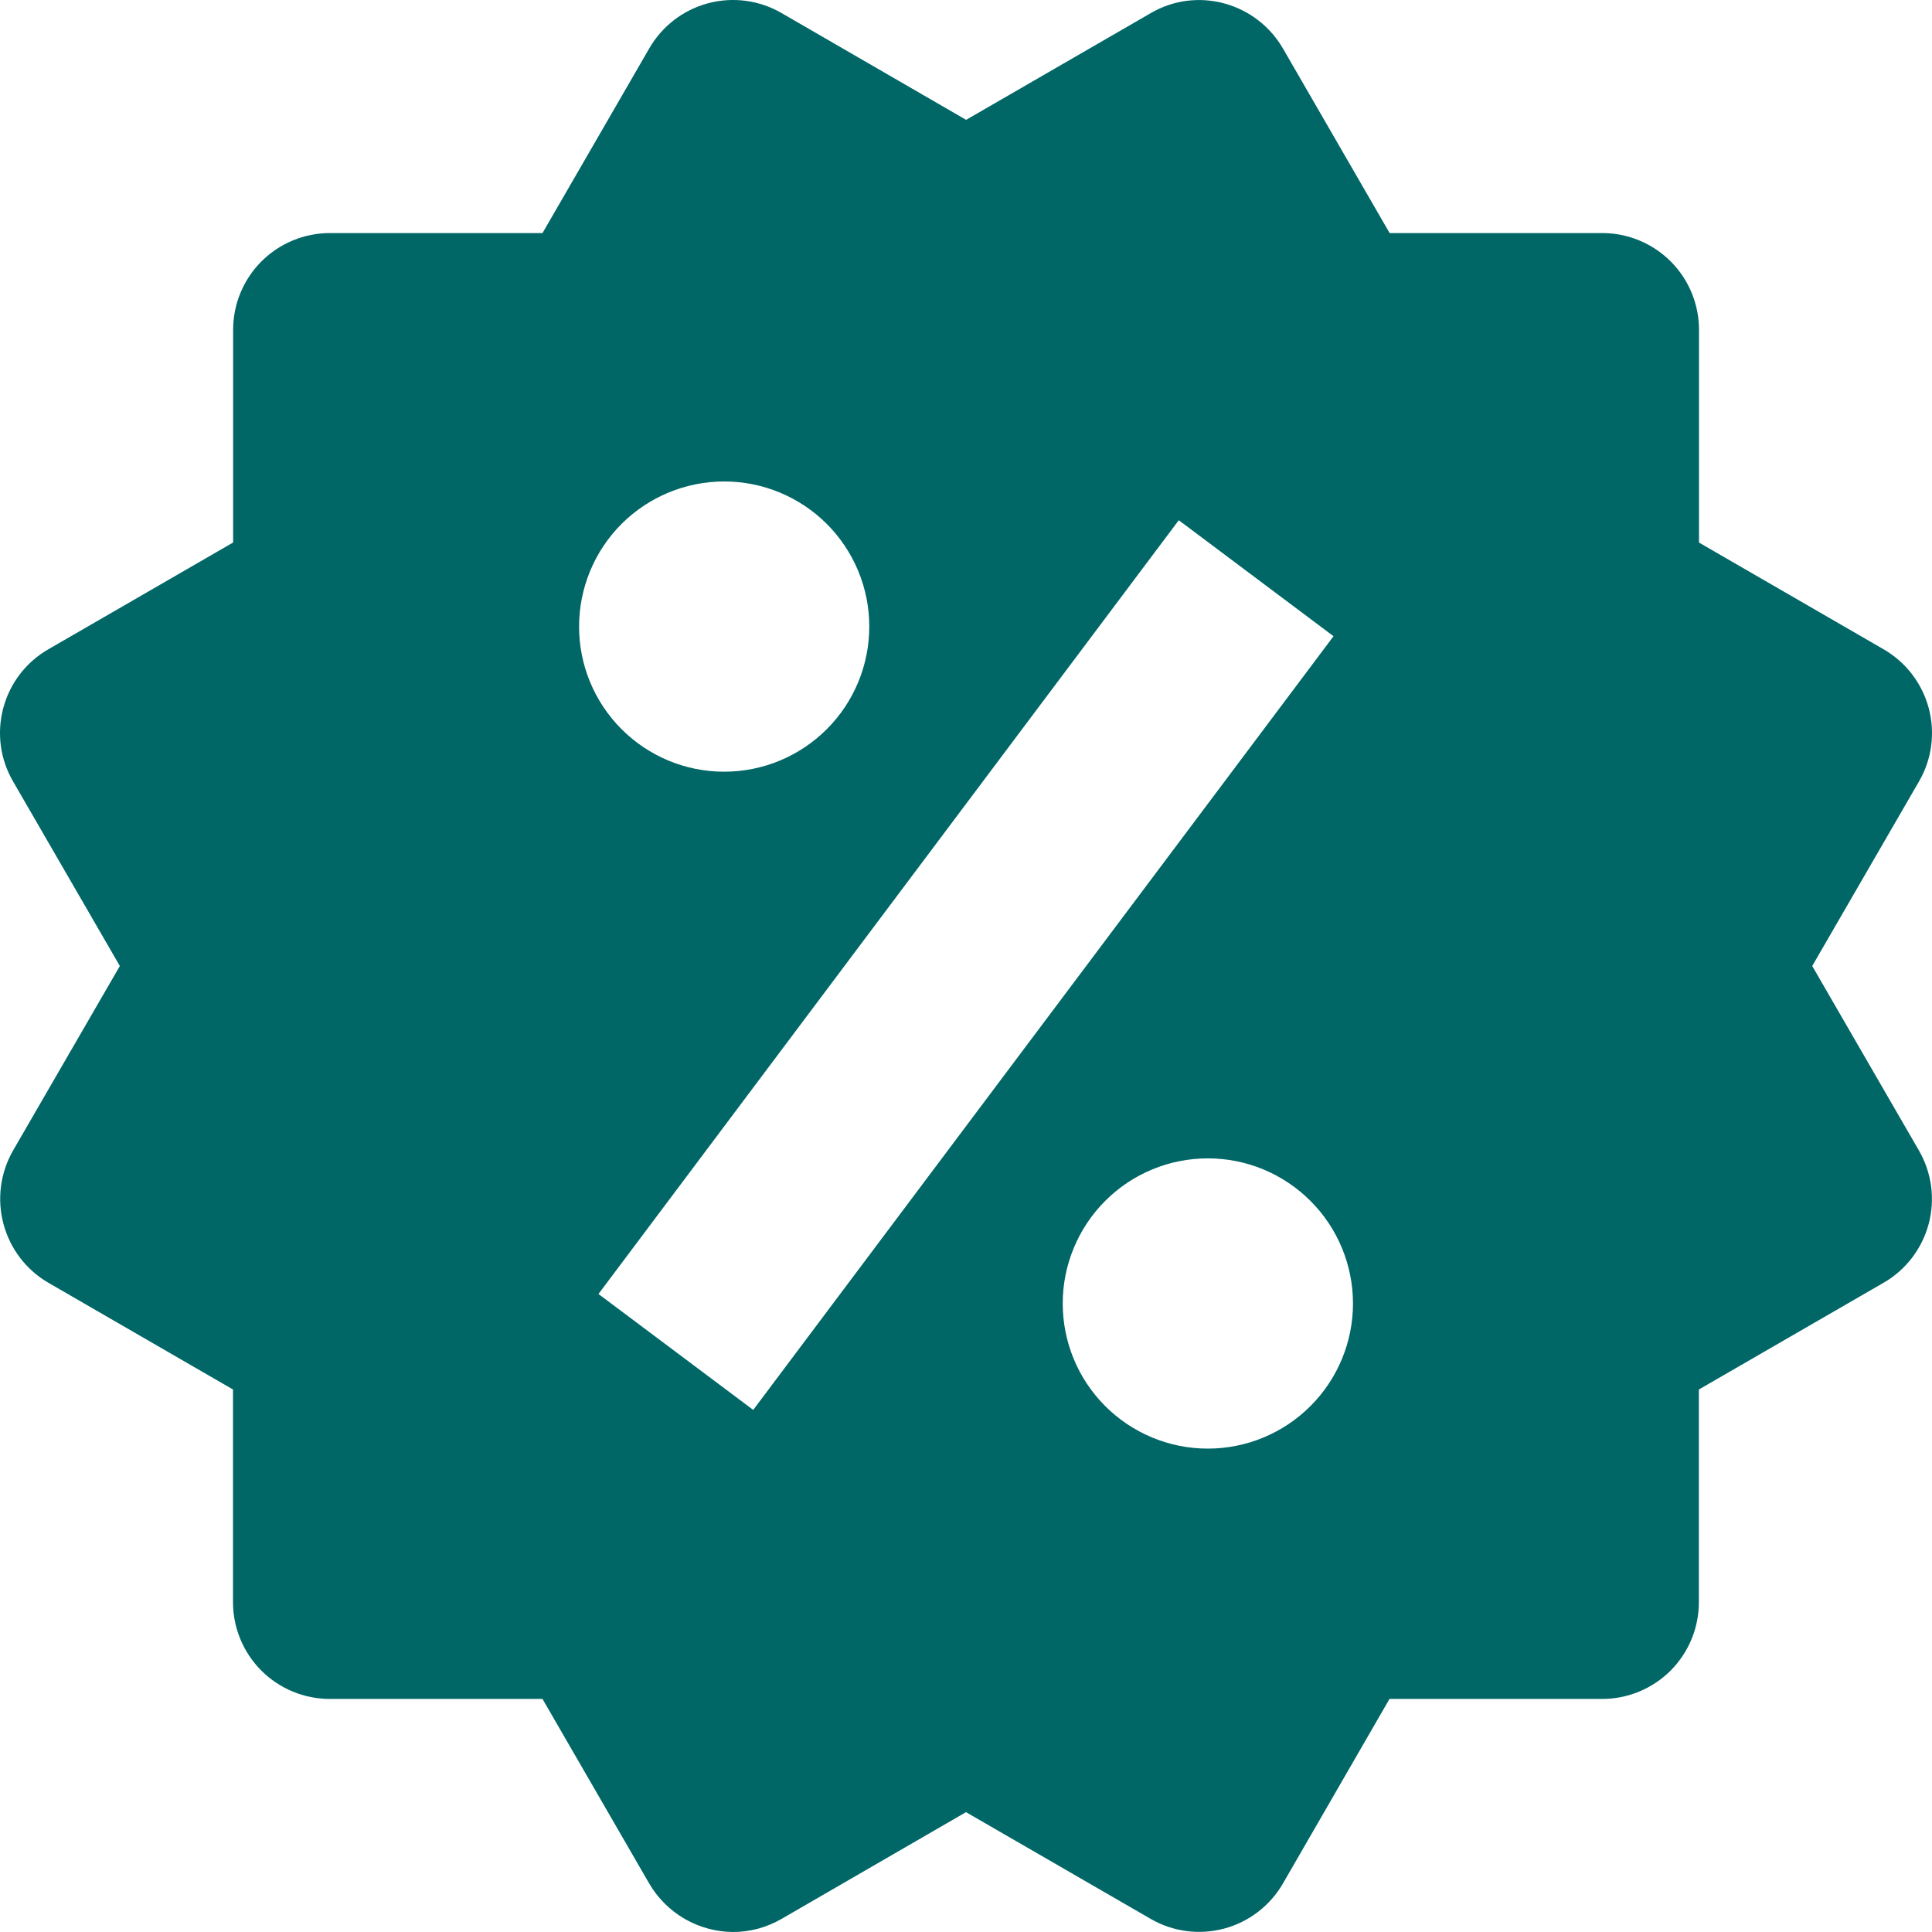 <svg width="30" height="30" viewBox="0 0 30 30" fill="none" xmlns="http://www.w3.org/2000/svg">
<path d="M28.14 15L29.798 12.134C29.998 11.79 30.052 11.38 29.949 10.995C29.846 10.611 29.595 10.283 29.25 10.083L26.382 8.425V5.121C26.382 4.723 26.224 4.341 25.942 4.059C25.66 3.778 25.279 3.619 24.88 3.619H21.578L19.921 0.752C19.721 0.408 19.394 0.157 19.01 0.053C18.819 0.001 18.62 -0.012 18.425 0.013C18.229 0.039 18.041 0.103 17.87 0.203L15.002 1.861L12.133 0.201C11.788 0.002 11.379 -0.052 10.994 0.051C10.609 0.154 10.281 0.406 10.082 0.751L8.424 3.619H5.122C4.723 3.619 4.341 3.778 4.06 4.059C3.778 4.341 3.62 4.723 3.62 5.121V8.424L0.751 10.082C0.58 10.18 0.43 10.311 0.31 10.468C0.19 10.624 0.102 10.803 0.051 10.994C-0 11.185 -0.013 11.384 0.013 11.58C0.039 11.775 0.104 11.964 0.203 12.134L1.861 15L0.203 17.865C0.005 18.21 -0.049 18.62 0.054 19.005C0.156 19.389 0.406 19.718 0.75 19.918L3.618 21.576V24.879C3.618 25.277 3.777 25.659 4.058 25.941C4.34 26.222 4.722 26.381 5.12 26.381H8.424L10.082 29.249C10.215 29.476 10.405 29.665 10.633 29.797C10.861 29.928 11.119 29.998 11.382 30C11.644 30 11.903 29.931 12.135 29.797L15 28.139L17.869 29.797C18.213 29.996 18.623 30.05 19.008 29.947C19.392 29.845 19.72 29.593 19.92 29.249L21.576 26.381H24.879C25.277 26.381 25.659 26.222 25.941 25.941C26.222 25.659 26.38 25.277 26.38 24.879V21.576L29.249 19.918C29.42 19.82 29.569 19.688 29.689 19.532C29.809 19.375 29.897 19.196 29.948 19.006C29.999 18.815 30.012 18.616 29.986 18.42C29.96 18.225 29.896 18.036 29.797 17.865L28.14 15ZM11.246 7.476C11.843 7.476 12.416 7.714 12.839 8.136C13.261 8.559 13.499 9.132 13.498 9.73C13.498 10.328 13.261 10.901 12.838 11.323C12.415 11.746 11.842 11.983 11.244 11.983C10.647 11.983 10.073 11.745 9.651 11.322C9.229 10.9 8.991 10.326 8.992 9.729C8.992 9.131 9.229 8.558 9.652 8.135C10.075 7.713 10.648 7.476 11.246 7.476ZM11.696 21.893L9.293 20.093L18.304 8.078L20.707 9.879L11.696 21.893ZM18.755 22.494C18.459 22.494 18.166 22.436 17.892 22.322C17.619 22.209 17.37 22.043 17.161 21.833C16.952 21.624 16.786 21.376 16.673 21.102C16.56 20.829 16.502 20.536 16.502 20.24C16.502 19.944 16.56 19.651 16.674 19.378C16.787 19.104 16.953 18.856 17.162 18.647C17.372 18.437 17.62 18.271 17.894 18.158C18.167 18.045 18.46 17.987 18.756 17.987C19.354 17.987 19.927 18.225 20.349 18.648C20.772 19.07 21.009 19.644 21.009 20.241C21.009 20.839 20.771 21.412 20.348 21.834C19.925 22.257 19.352 22.494 18.755 22.494Z" fill="#006666"/>
</svg>
